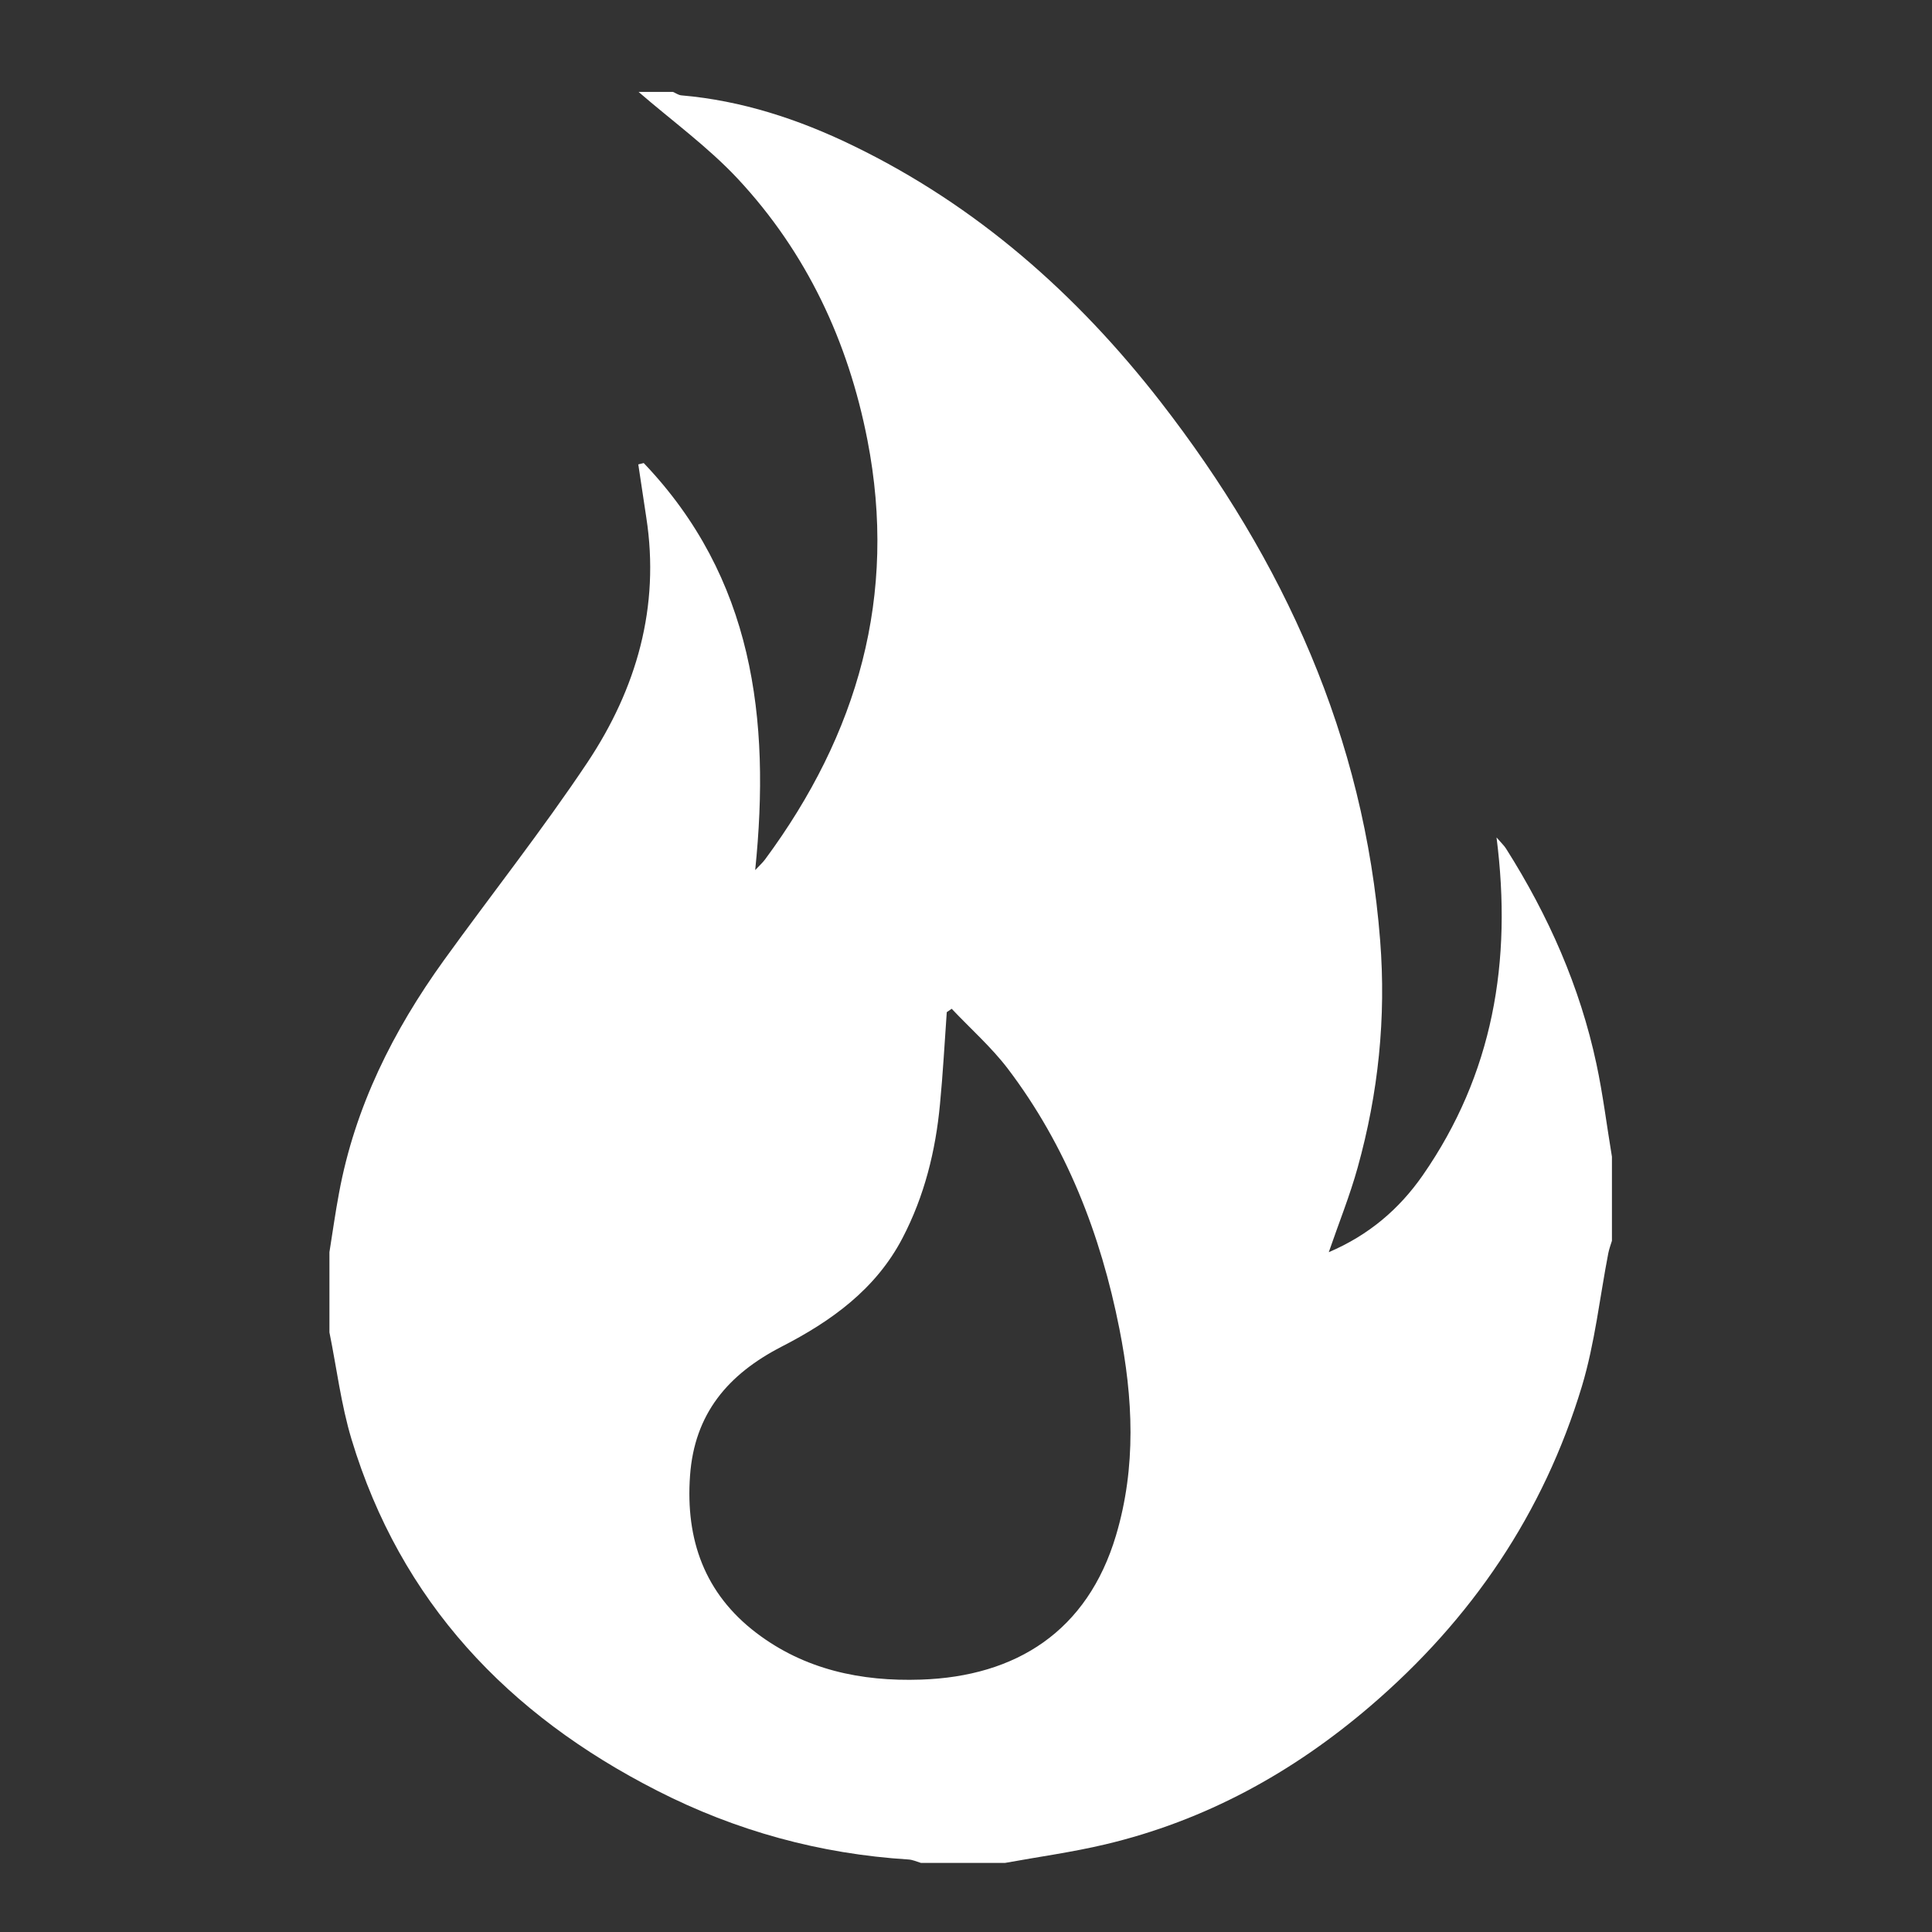 <?xml version="1.0" standalone="no"?><!DOCTYPE svg PUBLIC "-//W3C//DTD SVG 1.1//EN" "http://www.w3.org/Graphics/SVG/1.1/DTD/svg11.dtd"><svg t="1511751627424" class="icon" style="" viewBox="0 0 1024 1024" version="1.1" xmlns="http://www.w3.org/2000/svg" p-id="14773" xmlns:xlink="http://www.w3.org/1999/xlink" width="200" height="200"><rect x="0" y="0" width="1024" height="1024" fill="#333333" stroke="none"/><defs><style type="text/css"></style></defs><path d="M854.36 613.097v44.532c-0.663 2.166-1.474 4.33-1.919 6.546-4.553 23.534-7.116 47.683-13.982 70.525-20.359 67.402-58.515 123.577-112.005 169.437-41.256 35.398-87.683 60.9-140.758 73.454-17.452 4.135-35.346 6.574-53.046 9.8H488.14c-2.167-0.667-4.383-1.677-6.596-1.823-46.995-2.929-91.525-15.164-133.3-36.509-78.969-40.222-135.93-100.112-161.949-186.271-5.539-18.413-7.852-37.713-11.693-56.619v-42.485c1.673-10.44 3.126-20.974 5.096-31.41 8.418-45.591 28.678-85.96 55.51-123.232 25.306-35.078 52.187-69.049 76.188-105.013 25.946-39.017 38.5-82.319 31.14-129.801-1.451-9.381-2.806-18.759-4.232-28.09 0.958-0.246 1.92-0.441 2.88-0.712 57.922 60.703 67.35 135.217 59.079 215.74 2.116-2.266 3.89-3.841 5.243-5.663 49.16-66.49 70.28-139.944 54.254-222.214-10.188-52.333-32.222-99.376-68.678-138.49-15.83-16.938-34.98-30.796-52.631-46.083h18.216c1.502 0.615 2.906 1.674 4.43 1.82 32.052 2.757 62.157 12.652 90.838 26.562 65.599 31.754 118.773 78.7 163.255 135.956 65.38 84.262 107.892 177.731 116.312 285.354 3.226 41.083-0.96 81.013-11.915 120.399-4.135 14.917-9.969 29.342-15.312 44.877 21.218-9.034 37.342-22.844 49.8-40.742 37.147-53.49 47.534-113.136 39.114-179.082 2.734 3.174 4.139 4.429 5.096 6.005 22.375 35.349 39.116 73.062 47.856 114.047 3.47 16.22 5.486 32.816 8.218 49.185m-349.946-78.43c-0.837 0.592-1.75 1.206-2.609 1.797-1.157 16.25-2.02 32.52-3.596 48.764-2.314 24.79-8.246 48.693-19.84 70.922-14.18 27.227-37.883 44.162-64.15 57.629-28.334 14.619-46.18 35.496-48.495 68.456-2.412 33.898 7.78 62.376 35.102 83.205 25.602 19.494 55.512 25.848 87.217 24.79 50.61-1.651 88.323-25.702 103.438-76.362 10.857-36.359 9.084-72.965 1.823-109.568-9.923-50.169-28.09-96.94-59.18-137.924-8.737-11.45-19.764-21.17-29.71-31.709" p-id="14774" fill="#ffffff"></path></svg>